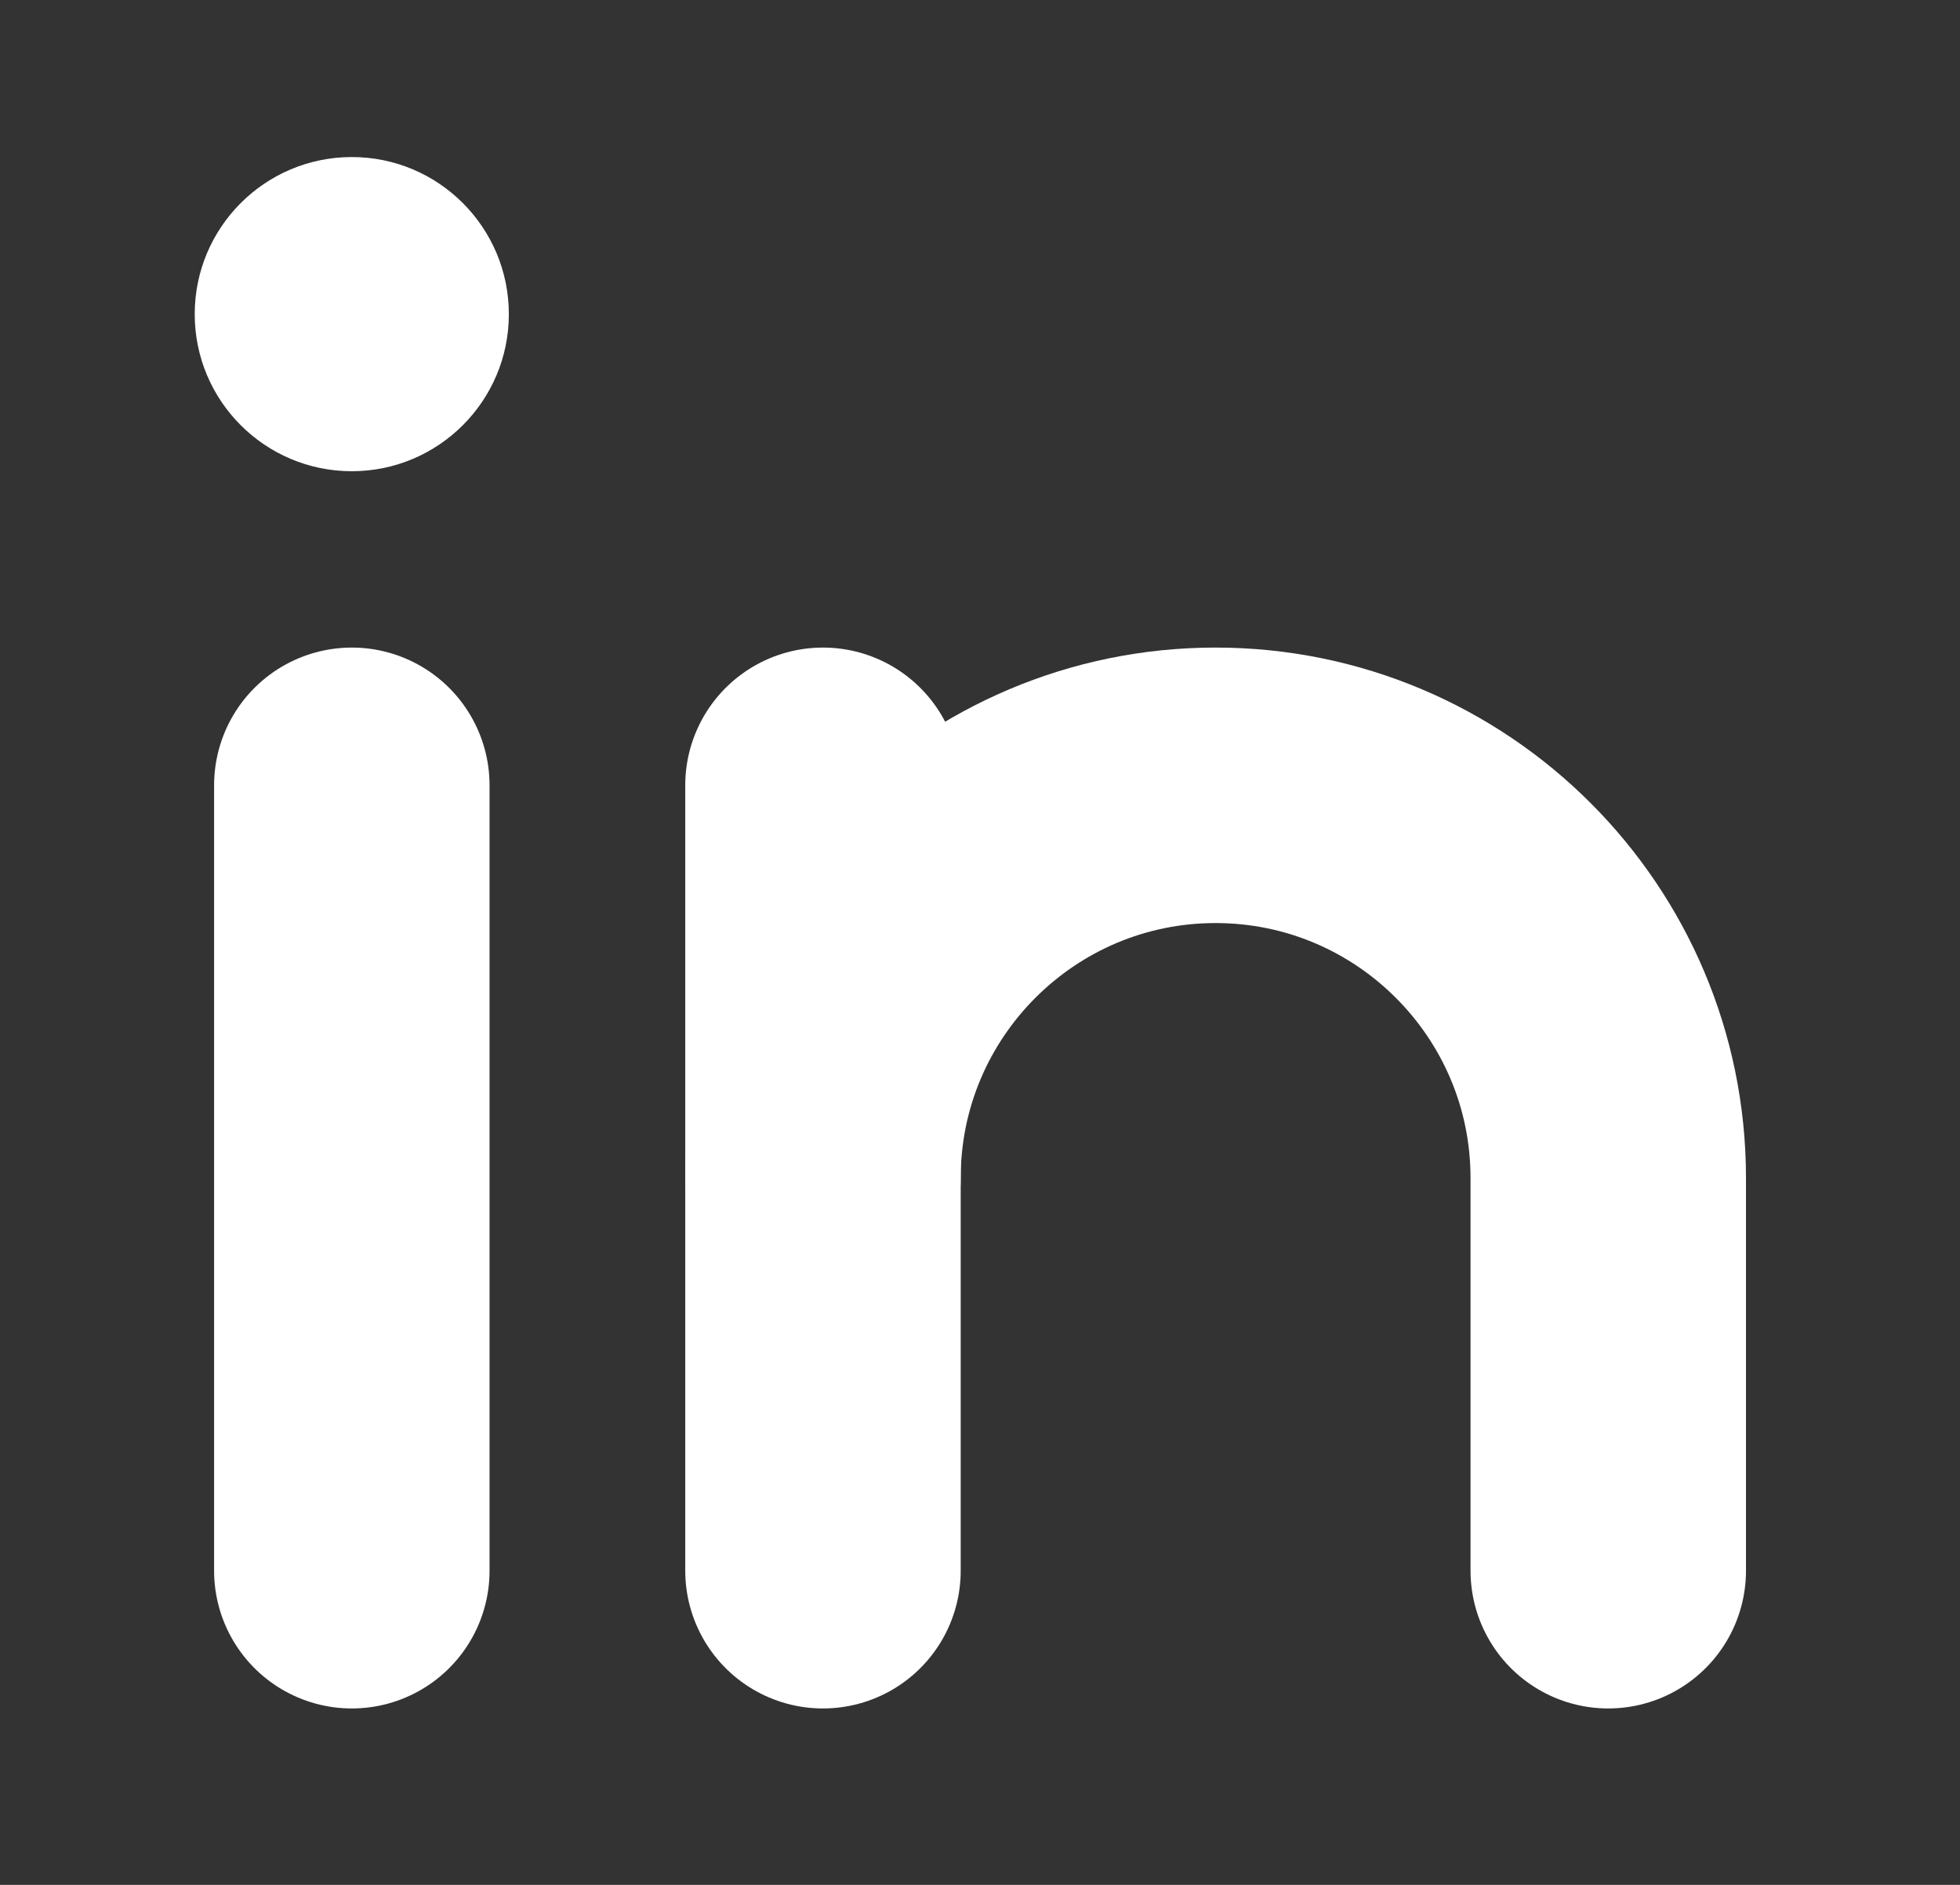 <svg width="26" height="25" viewBox="0 0 26 25" fill="none" xmlns="http://www.w3.org/2000/svg">
<rect x="0" y="0" width="26" height="25" fill="#333333" stroke="none"/>
<path d="M4.667 6.25C5.817 6.25 6.75 5.317 6.75 4.167C6.75 3.016 5.817 2.083 4.667 2.083C3.516 2.083 2.583 3.016 2.583 4.167C2.583 5.317 3.516 6.25 4.667 6.25Z" fill="white"/>
<path d="M4.667 10.416V20.833" stroke="white" stroke-width="3.654" stroke-linecap="round" stroke-linejoin="round"/>
<path d="M10.917 10.416V20.833" stroke="white" stroke-width="3.654" stroke-linecap="round" stroke-linejoin="round"/>
<path d="M10.917 15.625C10.917 12.75 13.25 10.416 16.125 10.416C19 10.416 21.334 12.75 21.334 15.625V20.833" stroke="white" stroke-width="3.654" stroke-linecap="round" stroke-linejoin="round"/>
</svg>
